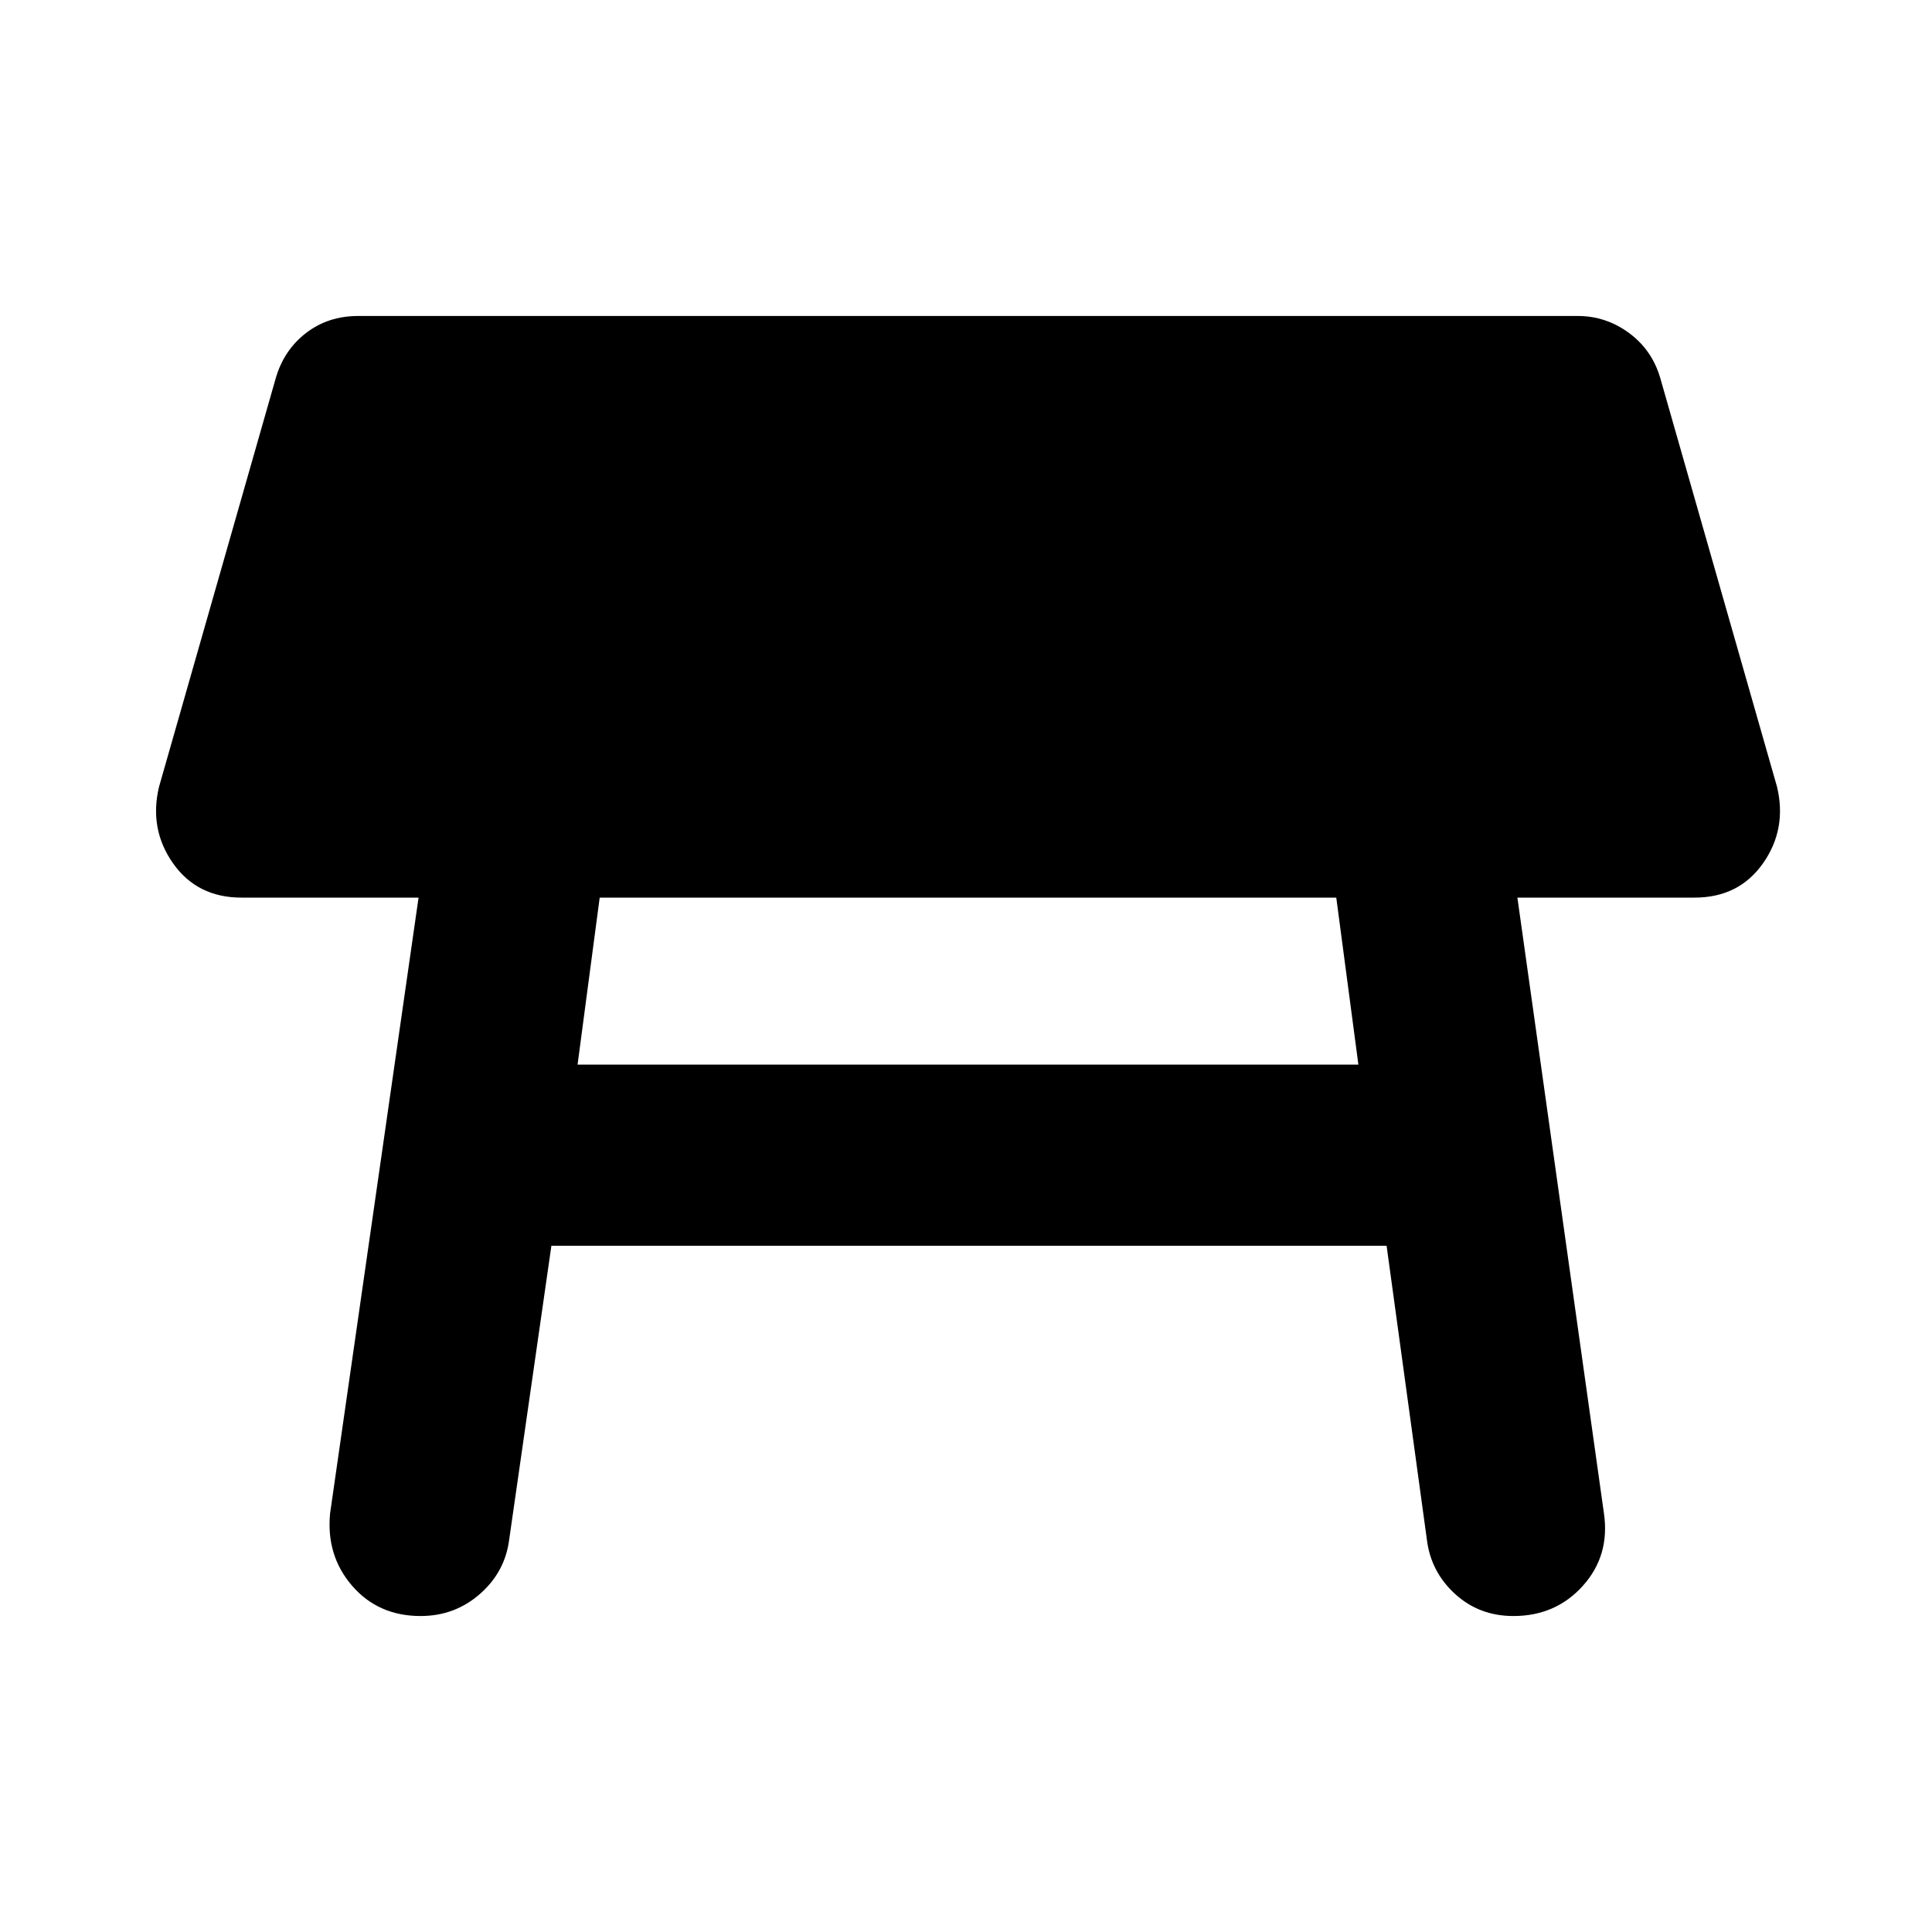 <svg xmlns="http://www.w3.org/2000/svg" height="20" width="20"><path d="M5.979 11.021H14.062L13.833 9.292H6.208ZM4.354 16.729Q3.917 16.729 3.646 16.417Q3.375 16.104 3.417 15.667L4.333 9.292H2.5Q2.042 9.292 1.792 8.938Q1.542 8.583 1.646 8.146L2.854 3.917Q2.938 3.625 3.167 3.448Q3.396 3.271 3.708 3.271H16.333Q16.625 3.271 16.865 3.448Q17.104 3.625 17.188 3.917L18.396 8.146Q18.5 8.583 18.25 8.938Q18 9.292 17.542 9.292H15.708L16.604 15.667Q16.667 16.104 16.385 16.417Q16.104 16.729 15.667 16.729Q15.312 16.729 15.062 16.5Q14.812 16.271 14.771 15.938L14.354 12.896H5.708L5.271 15.938Q5.229 16.271 4.969 16.5Q4.708 16.729 4.354 16.729Z"/></svg>